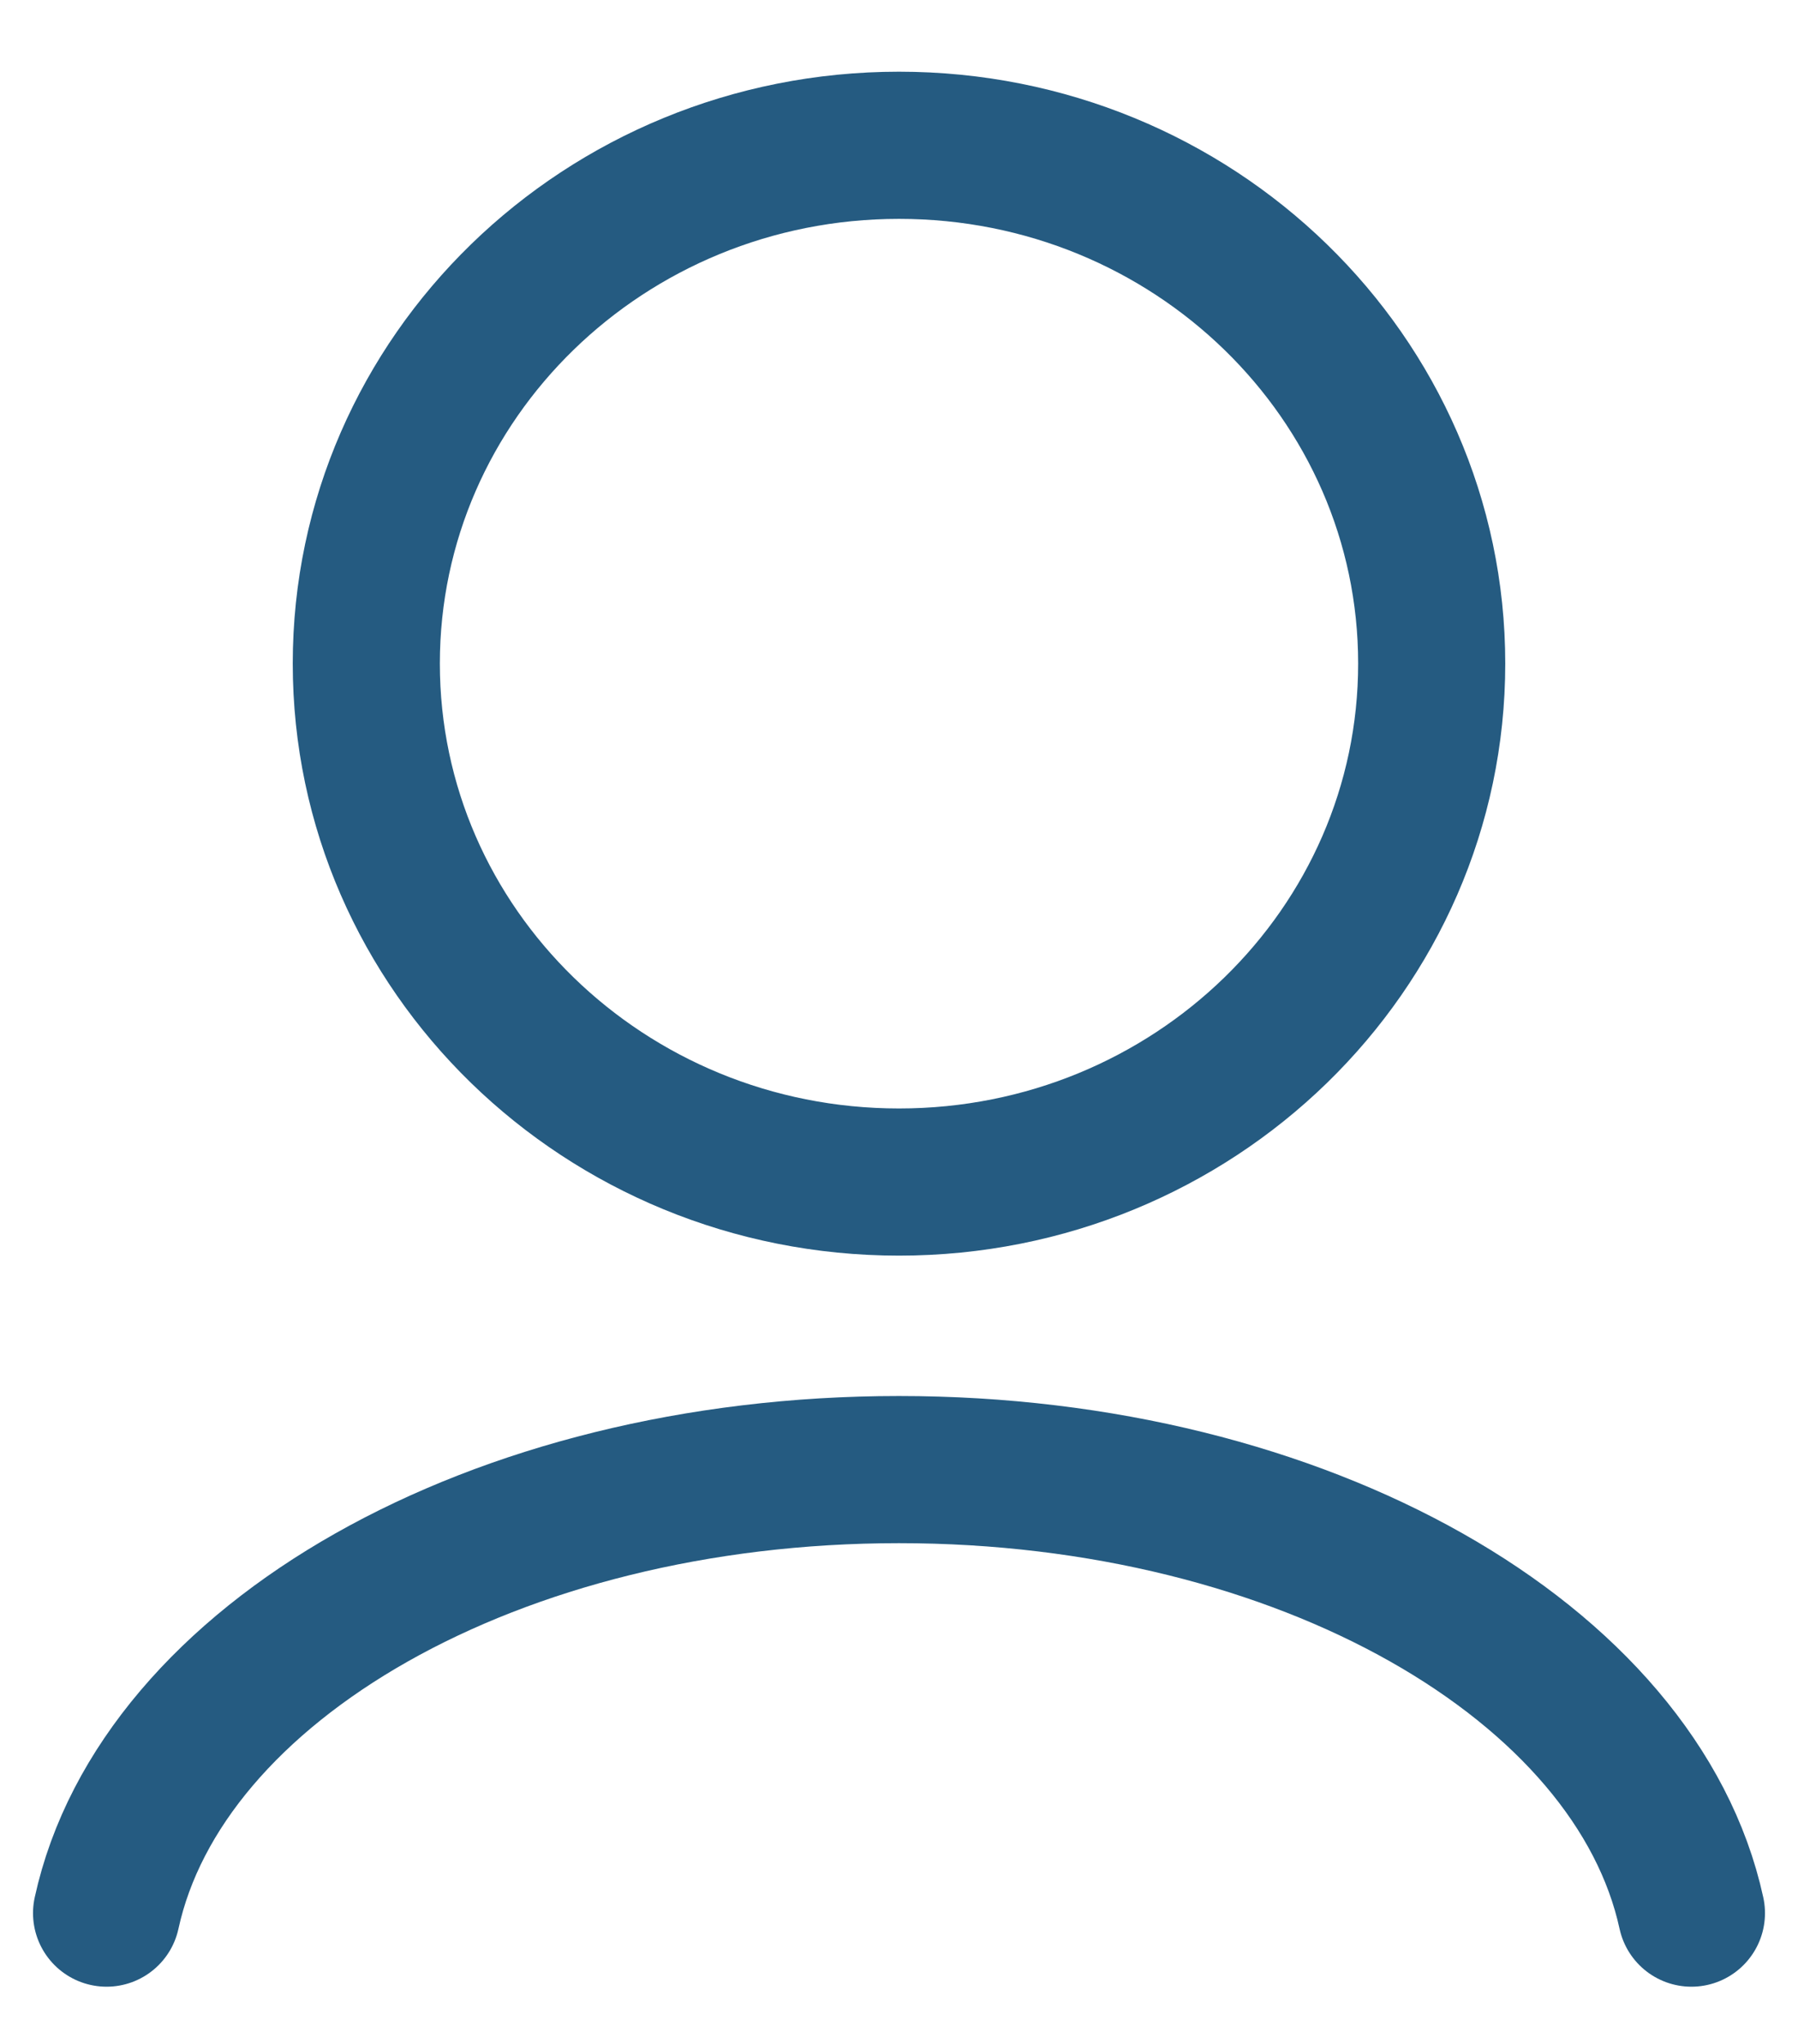 <?xml version="1.0" encoding="UTF-8" standalone="no"?>
<svg width="22px" height="25px" viewBox="0 0 22 25" version="1.1" xmlns="http://www.w3.org/2000/svg" xmlns:xlink="http://www.w3.org/1999/xlink">
    <!-- Generator: sketchtool 3.8.3 (29802) - http://www.bohemiancoding.com/sketch -->
    <title>E20DABC5-158B-4D2A-AC1C-04094D3E43AB</title>
    <desc>Created with sketchtool.</desc>
    <defs></defs>
    <g id="Desktop" stroke="none" stroke-width="1" fill="none" fill-rule="evenodd">
        <g id="Travel-Companions-Main-Page---Behavior" transform="translate(-1115, -348)" stroke-width="1.8" stroke="#255B81">
            <g id="Group-3" transform="translate(312, 63)">
                <g id="Edd-femily-member-" transform="translate(804, 286)">
                    <g id="Group-5">
                        <path d="M10,13.458 C13.6,13.458 16.518,10.619 16.518,7.116 C16.518,3.615 13.6,0.777 10,0.777 C6.4,0.777 3.482,3.615 3.482,7.116 C3.482,10.619 6.4,13.458 10,13.458 L10,13.458 Z" id="Stroke-1"></path>
                        <path d="M19.696,22.4 C19.028,19.337 14.948,16.975 9.999,16.975 C5.051,16.975 0.972,19.337 0.304,22.4" id="Stroke-3" stroke-linecap="round"></path>
                    </g>
                </g>
            </g>
        </g>
    </g>
</svg>